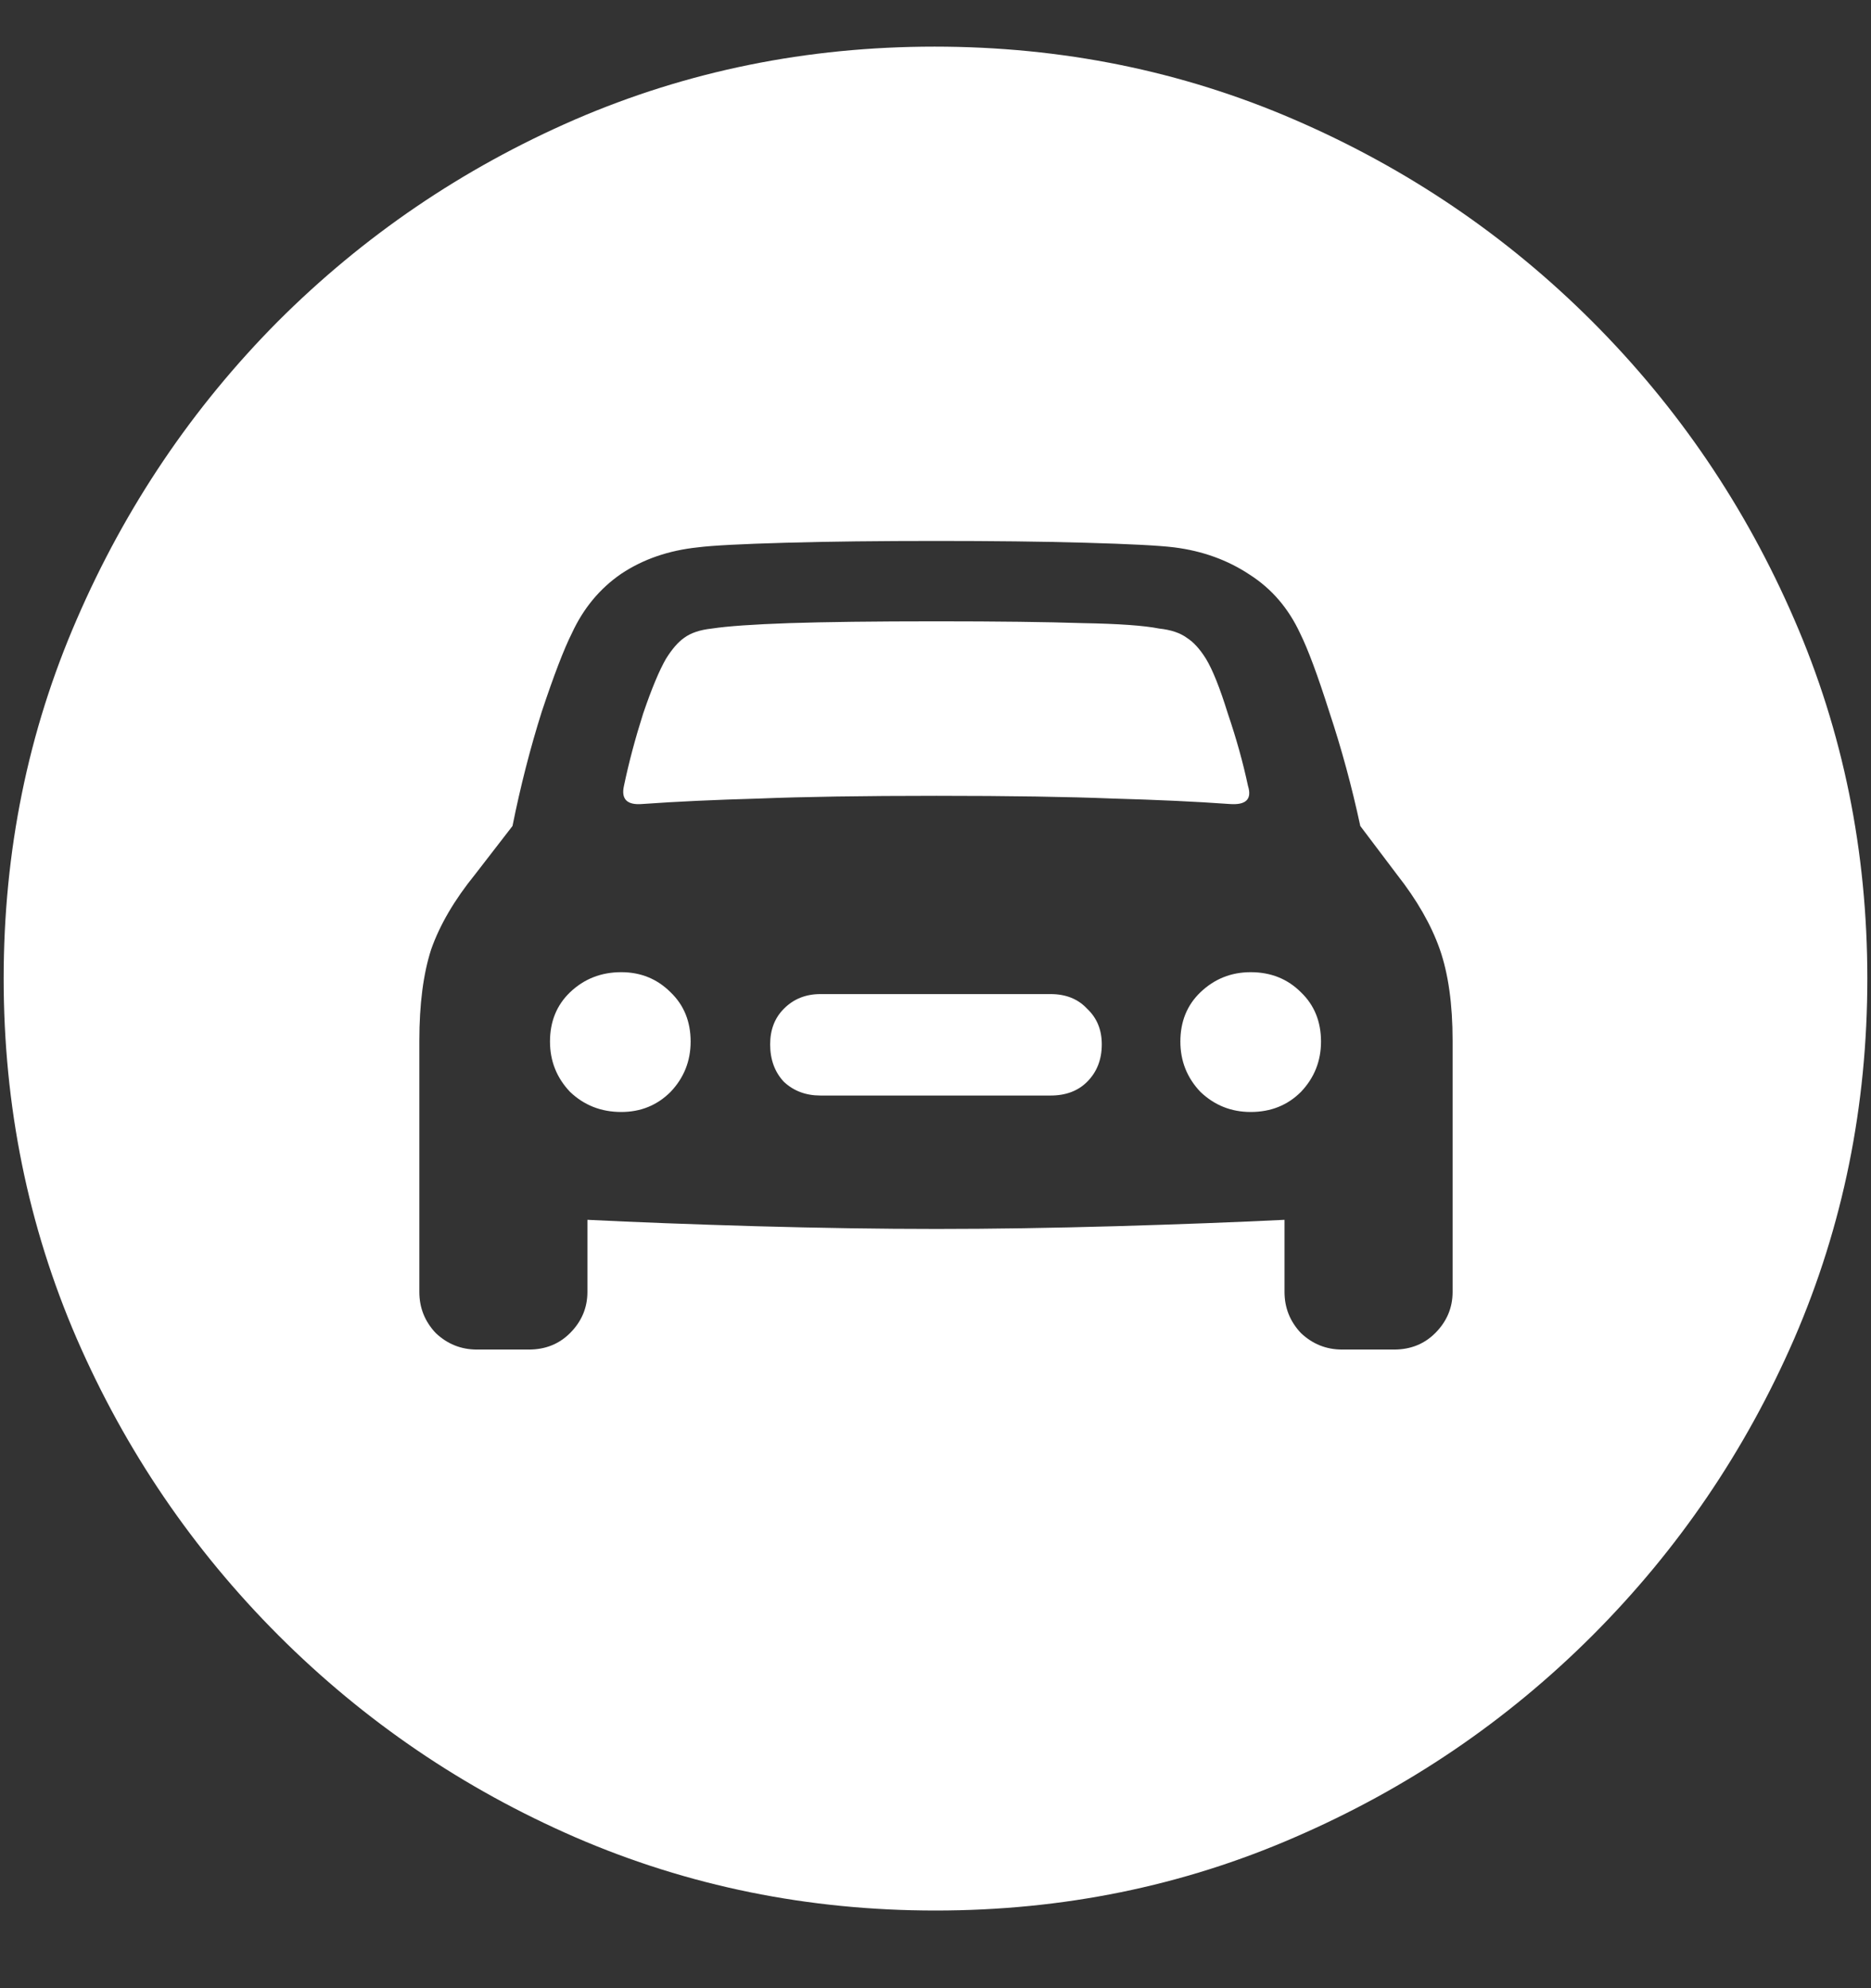 <?xml version="1.0" encoding="UTF-8"?>
<svg xmlns="http://www.w3.org/2000/svg" xmlns:xlink="http://www.w3.org/1999/xlink" width="24" height="25.5" viewBox="0 0 24 25.5" version="1.1">
<rect x="0" y="0" width="24" height="25.5" fill="#333333" stroke="none"/>
<g id="surface1">
<path style=" stroke:none;fill-rule:nonzero;fill:rgb(100%,100%,100%);fill-opacity:1;" d="M 12 24.504 C 13.633 24.504 15.168 24.191 16.605 23.566 C 18.051 22.941 19.324 22.078 20.426 20.977 C 21.527 19.875 22.391 18.605 23.016 17.168 C 23.641 15.723 23.953 14.184 23.953 12.551 C 23.953 10.918 23.641 9.383 23.016 7.945 C 22.391 6.5 21.527 5.227 20.426 4.125 C 19.324 3.023 18.051 2.16 16.605 1.535 C 15.16 0.91 13.621 0.598 11.988 0.598 C 10.355 0.598 8.816 0.91 7.371 1.535 C 5.934 2.16 4.664 3.023 3.562 4.125 C 2.469 5.227 1.609 6.5 0.984 7.945 C 0.359 9.383 0.047 10.918 0.047 12.551 C 0.047 14.184 0.359 15.723 0.984 17.168 C 1.609 18.605 2.473 19.875 3.574 20.977 C 4.676 22.078 5.945 22.941 7.383 23.566 C 8.828 24.191 10.367 24.504 12 24.504 Z M 5.379 16.57 L 5.379 13.348 C 5.379 12.879 5.43 12.488 5.531 12.176 C 5.641 11.863 5.828 11.543 6.094 11.215 L 6.574 10.594 C 6.676 10.086 6.801 9.598 6.949 9.129 C 7.105 8.66 7.234 8.324 7.336 8.121 C 7.484 7.801 7.695 7.547 7.969 7.359 C 8.25 7.172 8.578 7.059 8.953 7.02 C 9.141 6.996 9.516 6.977 10.078 6.961 C 10.641 6.945 11.285 6.938 12.012 6.938 C 12.73 6.938 13.367 6.945 13.922 6.961 C 14.484 6.977 14.863 6.996 15.059 7.02 C 15.426 7.066 15.75 7.184 16.031 7.371 C 16.312 7.551 16.527 7.801 16.676 8.121 C 16.777 8.324 16.902 8.66 17.051 9.129 C 17.207 9.598 17.34 10.086 17.449 10.594 L 17.918 11.215 C 18.176 11.543 18.359 11.863 18.469 12.176 C 18.578 12.488 18.633 12.879 18.633 13.348 L 18.633 16.57 C 18.633 16.773 18.559 16.949 18.41 17.098 C 18.27 17.238 18.094 17.309 17.883 17.309 L 17.215 17.309 C 17.012 17.309 16.836 17.238 16.688 17.098 C 16.547 16.949 16.477 16.773 16.477 16.57 L 16.477 15.645 C 15.852 15.676 15.129 15.703 14.309 15.727 C 13.496 15.75 12.73 15.762 12.012 15.762 C 11.285 15.762 10.512 15.75 9.691 15.727 C 8.871 15.703 8.152 15.676 7.535 15.645 L 7.535 16.57 C 7.535 16.773 7.461 16.949 7.312 17.098 C 7.172 17.238 6.996 17.309 6.785 17.309 L 6.117 17.309 C 5.914 17.309 5.738 17.238 5.59 17.098 C 5.449 16.949 5.379 16.773 5.379 16.57 Z M 8.004 10.078 C 7.965 10.25 8.043 10.328 8.238 10.312 C 8.668 10.281 9.168 10.258 9.738 10.242 C 10.309 10.219 11.066 10.207 12.012 10.207 C 12.949 10.207 13.703 10.219 14.273 10.242 C 14.844 10.258 15.344 10.281 15.773 10.312 C 15.984 10.328 16.062 10.25 16.008 10.078 C 15.945 9.781 15.859 9.473 15.75 9.152 C 15.648 8.824 15.555 8.59 15.469 8.449 C 15.391 8.324 15.309 8.234 15.223 8.18 C 15.137 8.117 15.02 8.078 14.871 8.062 C 14.676 8.023 14.348 8 13.887 7.992 C 13.426 7.977 12.801 7.969 12.012 7.969 C 11.215 7.969 10.586 7.977 10.125 7.992 C 9.664 8.008 9.332 8.031 9.129 8.062 C 8.98 8.078 8.863 8.117 8.777 8.18 C 8.699 8.234 8.621 8.324 8.543 8.449 C 8.457 8.598 8.359 8.832 8.25 9.152 C 8.148 9.473 8.066 9.781 8.004 10.078 Z M 7.055 13.359 C 7.055 13.609 7.141 13.824 7.312 14.004 C 7.492 14.176 7.711 14.262 7.969 14.262 C 8.219 14.262 8.43 14.176 8.602 14.004 C 8.773 13.824 8.859 13.609 8.859 13.359 C 8.859 13.102 8.773 12.891 8.602 12.727 C 8.43 12.555 8.219 12.469 7.969 12.469 C 7.711 12.469 7.492 12.555 7.312 12.727 C 7.141 12.891 7.055 13.102 7.055 13.359 Z M 9.879 13.395 C 9.879 13.59 9.938 13.75 10.055 13.875 C 10.18 13.992 10.336 14.051 10.523 14.051 L 13.477 14.051 C 13.672 14.051 13.828 13.992 13.945 13.875 C 14.07 13.75 14.133 13.59 14.133 13.395 C 14.133 13.207 14.07 13.055 13.945 12.938 C 13.828 12.812 13.672 12.75 13.477 12.75 L 10.523 12.75 C 10.336 12.75 10.18 12.812 10.055 12.938 C 9.938 13.055 9.879 13.207 9.879 13.395 Z M 15.141 13.359 C 15.141 13.609 15.227 13.824 15.398 14.004 C 15.578 14.176 15.793 14.262 16.043 14.262 C 16.301 14.262 16.516 14.176 16.688 14.004 C 16.859 13.824 16.945 13.609 16.945 13.359 C 16.945 13.102 16.859 12.891 16.688 12.727 C 16.516 12.555 16.301 12.469 16.043 12.469 C 15.793 12.469 15.578 12.555 15.398 12.727 C 15.227 12.891 15.141 13.102 15.141 13.359 Z M 15.141 13.359 "/>
</g>
</svg>
